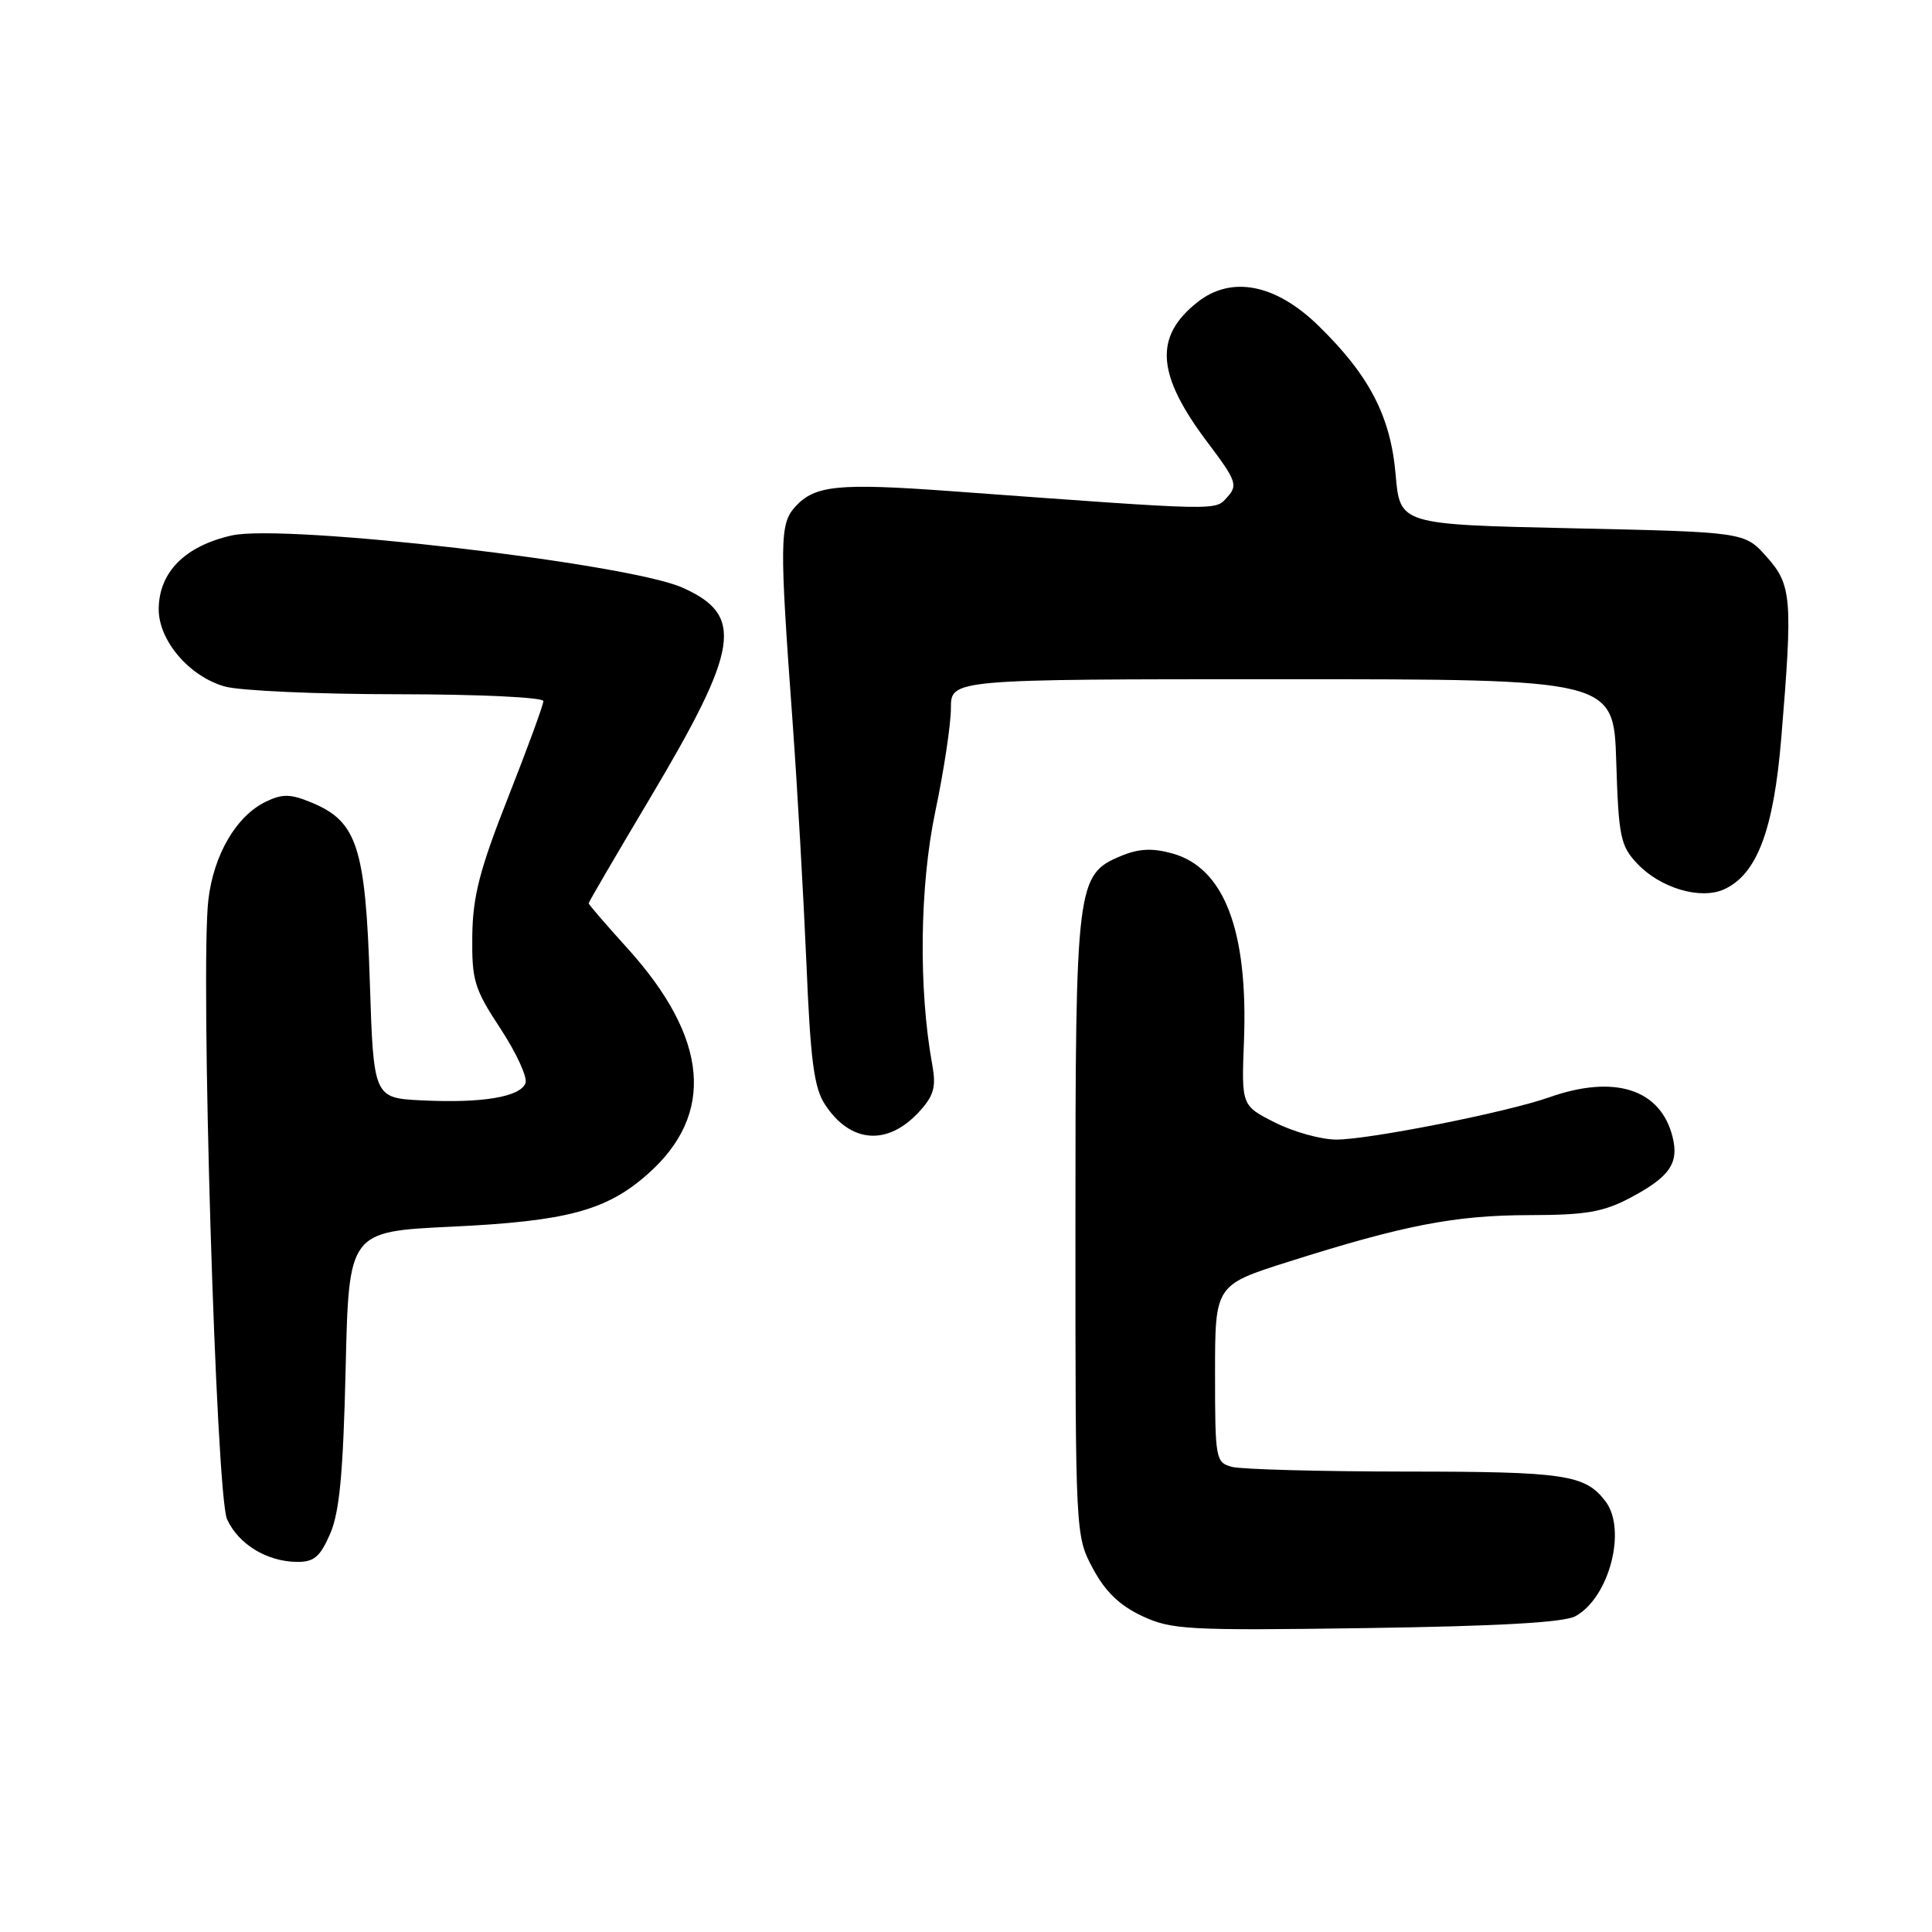 <?xml version="1.0" encoding="UTF-8" standalone="no"?>
<!DOCTYPE svg PUBLIC "-//W3C//DTD SVG 1.1//EN" "http://www.w3.org/Graphics/SVG/1.1/DTD/svg11.dtd" >
<svg xmlns="http://www.w3.org/2000/svg" xmlns:xlink="http://www.w3.org/1999/xlink" version="1.1" viewBox="0 0 256 256">
 <g >
 <path fill="currentColor"
d=" M 208.74 214.16 C 213.24 211.71 215.60 202.67 212.72 198.91 C 210.02 195.39 207.36 195.00 186.32 194.99 C 174.87 194.98 164.49 194.70 163.25 194.37 C 161.08 193.79 161.00 193.36 161.00 182.02 C 161.00 170.27 161.00 170.27 170.75 167.18 C 186.01 162.34 192.80 161.03 202.59 161.01 C 210.12 161.00 212.43 160.61 216.01 158.72 C 221.25 155.94 222.50 154.14 221.62 150.63 C 220.03 144.30 213.93 142.35 205.28 145.40 C 199.68 147.38 181.43 151.00 177.07 151.00 C 175.07 151.00 171.42 149.99 168.96 148.75 C 164.50 146.50 164.50 146.50 164.83 138.00 C 165.40 123.31 162.22 114.98 155.32 113.08 C 152.68 112.35 150.89 112.44 148.54 113.42 C 142.64 115.88 142.50 117.04 142.50 162.50 C 142.50 203.41 142.50 203.51 144.81 207.83 C 146.44 210.88 148.35 212.73 151.31 214.12 C 155.21 215.95 157.28 216.07 181.00 215.73 C 198.48 215.48 207.20 214.99 208.74 214.16 Z  M 43.74 203.25 C 44.99 200.38 45.47 195.25 45.80 181.35 C 46.22 163.19 46.22 163.19 59.86 162.54 C 75.06 161.82 80.31 160.42 85.75 155.64 C 94.82 147.68 93.93 137.57 83.11 125.62 C 80.30 122.52 78.00 119.85 78.00 119.69 C 78.00 119.53 81.61 113.35 86.02 105.95 C 98.01 85.82 98.68 81.52 90.39 77.85 C 83.09 74.62 37.70 69.38 30.71 70.95 C 24.51 72.35 21.08 75.80 21.03 80.67 C 20.99 84.86 25.08 89.65 29.81 90.97 C 31.84 91.53 42.16 91.99 52.75 91.99 C 63.51 92.00 72.00 92.40 72.00 92.90 C 72.00 93.40 69.90 99.13 67.33 105.65 C 63.55 115.24 62.65 118.74 62.58 124.00 C 62.51 129.92 62.84 131.02 66.33 136.32 C 68.43 139.53 69.92 142.77 69.63 143.52 C 68.93 145.35 63.93 146.19 56.00 145.81 C 49.50 145.50 49.50 145.50 49.00 130.00 C 48.43 112.32 47.32 108.87 41.39 106.39 C 38.51 105.18 37.45 105.16 35.24 106.22 C 31.33 108.10 28.32 113.22 27.61 119.22 C 26.52 128.43 28.62 198.13 30.09 201.32 C 31.60 204.61 35.34 206.90 39.30 206.96 C 41.60 206.99 42.40 206.32 43.74 203.25 Z  M 121.84 147.26 C 123.75 145.16 124.06 144.01 123.53 141.09 C 121.70 131.07 121.86 117.43 123.92 107.59 C 125.07 102.14 126.00 95.95 126.00 93.84 C 126.00 90.00 126.00 90.00 169.91 90.00 C 213.82 90.00 213.82 90.00 214.16 100.92 C 214.47 110.86 214.72 112.08 216.93 114.42 C 219.99 117.68 225.33 119.26 228.45 117.84 C 232.81 115.85 235.02 110.01 236.03 97.77 C 237.56 79.28 237.42 77.50 234.08 73.77 C 231.17 70.50 231.17 70.50 208.33 70.00 C 185.50 69.50 185.50 69.50 184.93 62.90 C 184.27 55.17 181.44 49.72 174.68 43.14 C 169.01 37.62 163.17 36.49 158.68 40.03 C 152.86 44.63 153.23 49.64 160.05 58.68 C 163.82 63.68 164.04 64.30 162.63 65.86 C 160.97 67.70 162.12 67.72 126.00 65.08 C 111.04 63.99 107.95 64.30 105.36 67.16 C 103.31 69.42 103.28 71.81 105.01 95.50 C 105.65 104.30 106.47 118.73 106.85 127.56 C 107.39 140.54 107.86 144.14 109.32 146.36 C 112.70 151.52 117.65 151.87 121.84 147.26 Z "/>
</g>
</svg>